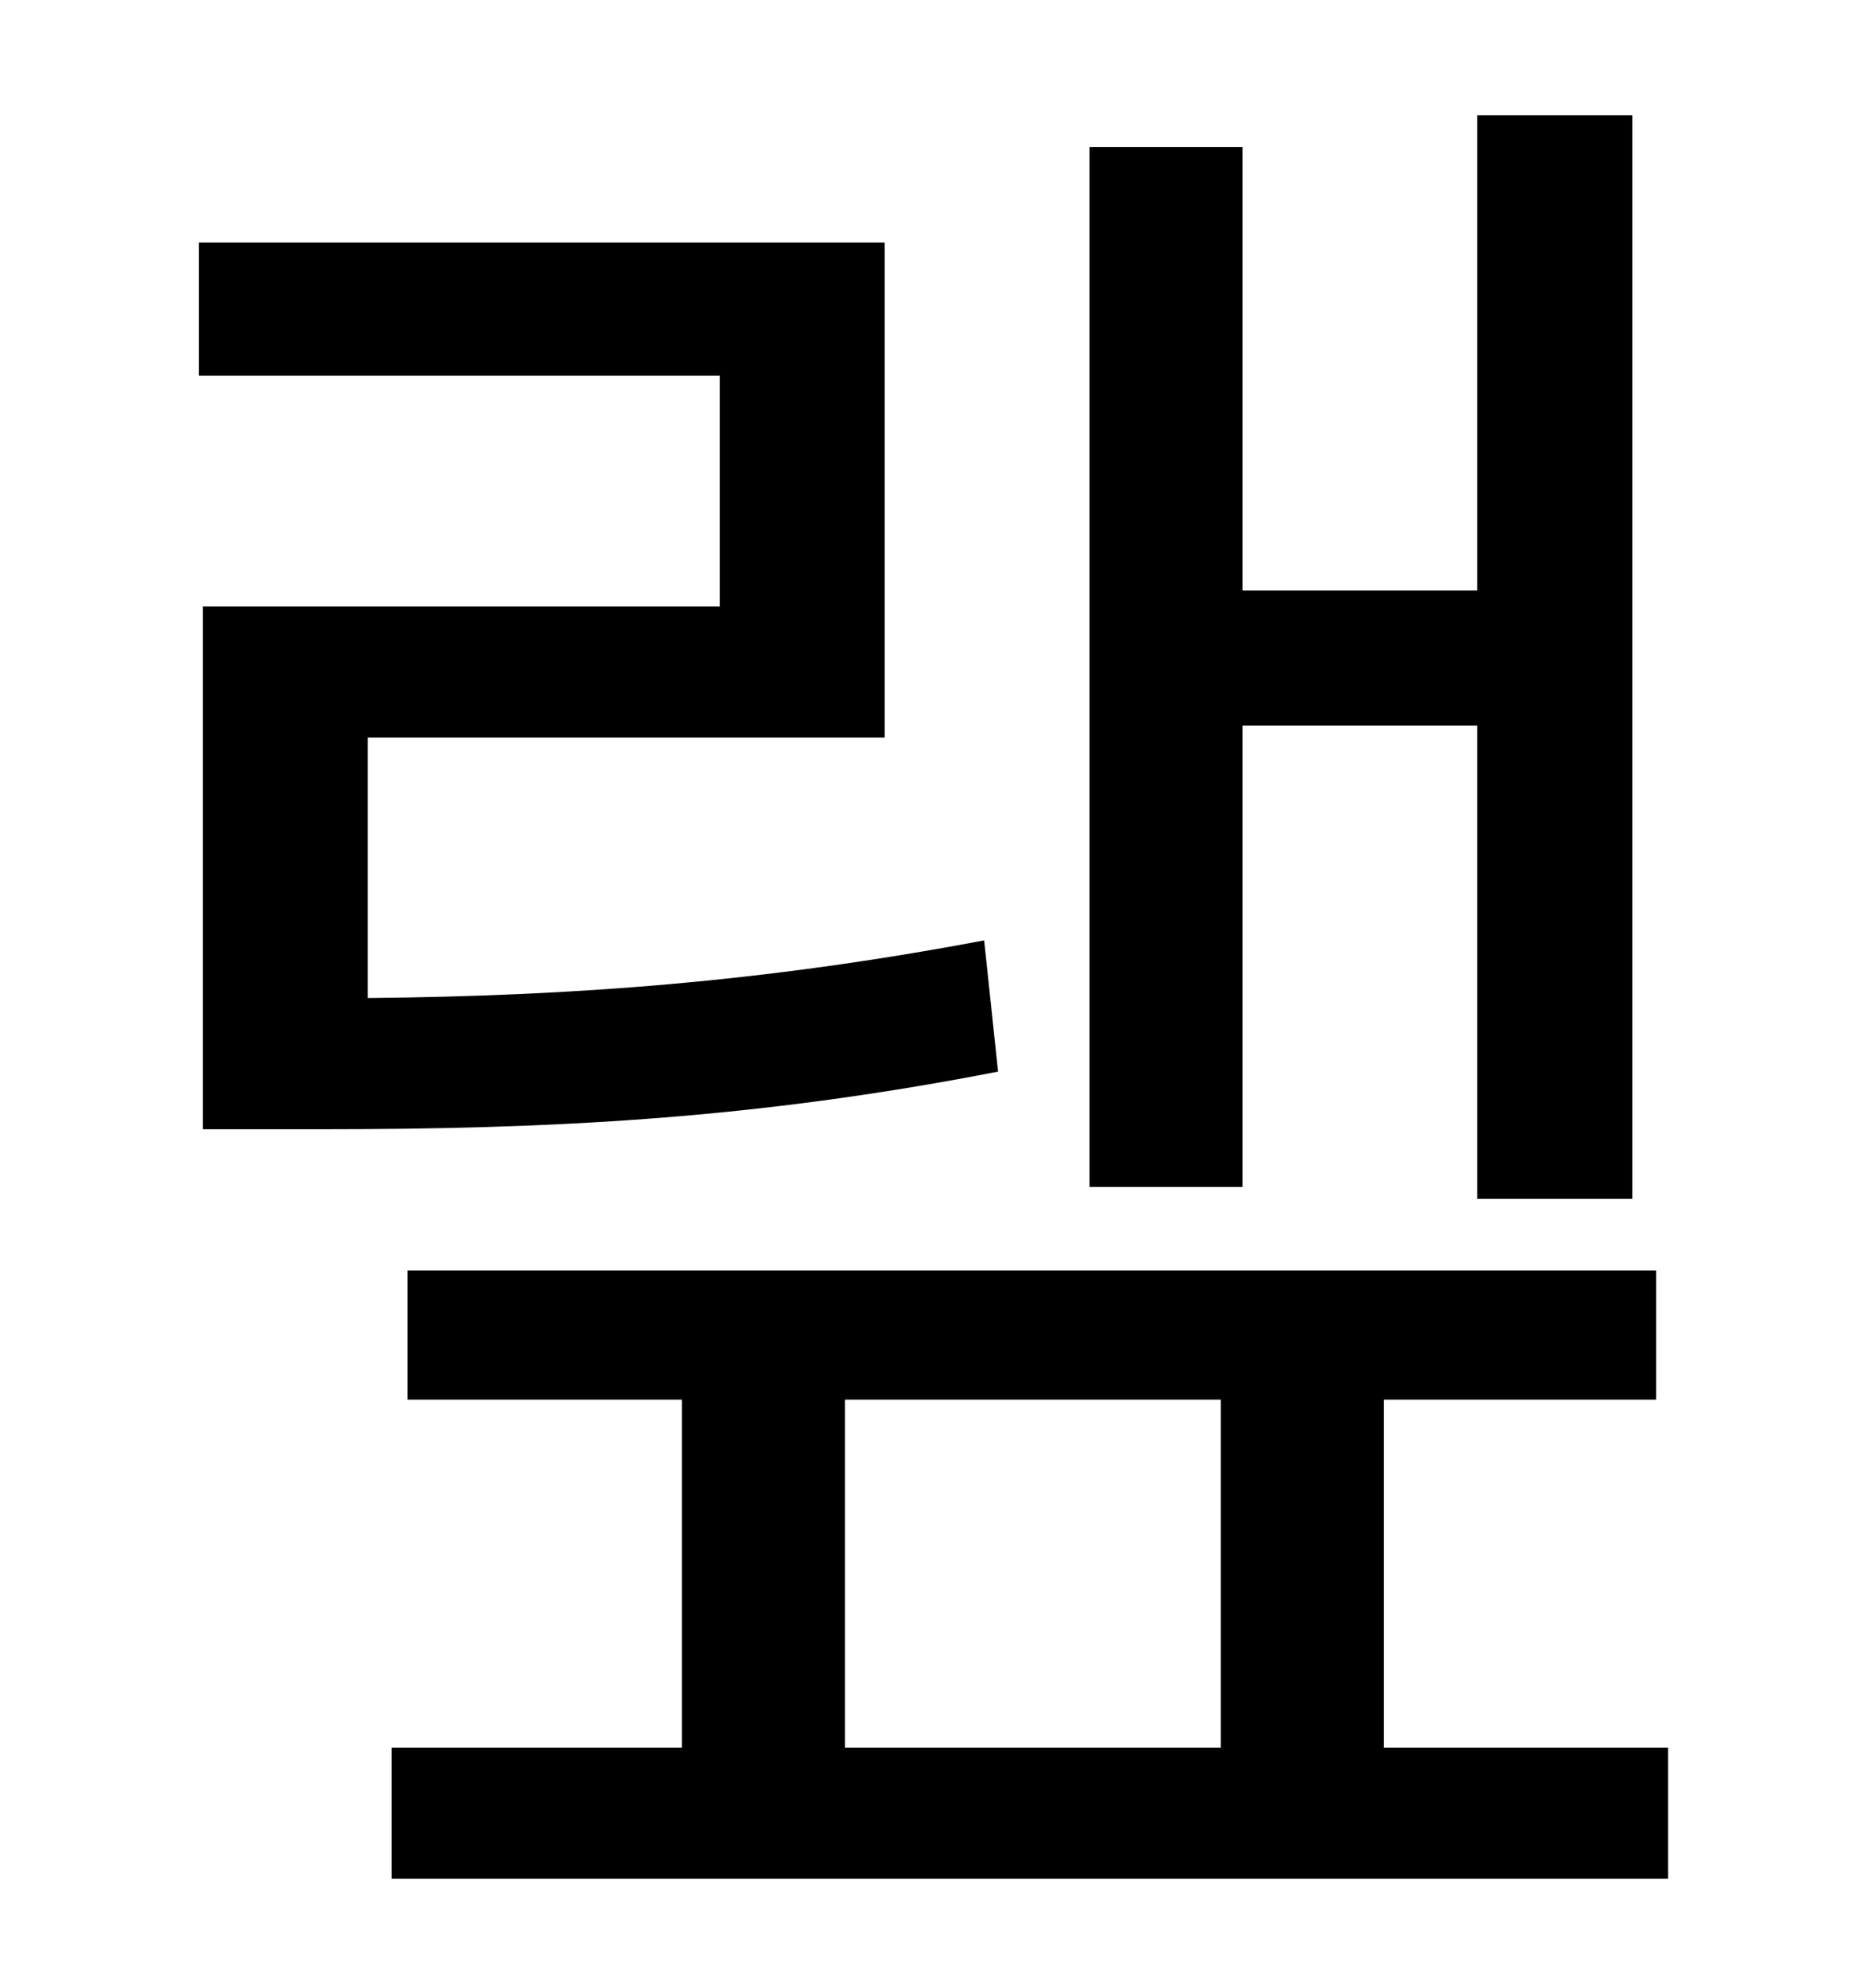 <?xml version="1.0" standalone="no"?>
<!DOCTYPE svg PUBLIC "-//W3C//DTD SVG 1.1//EN" "http://www.w3.org/Graphics/SVG/1.1/DTD/svg11.dtd" >
<svg xmlns="http://www.w3.org/2000/svg" xmlns:xlink="http://www.w3.org/1999/xlink" version="1.1" viewBox="-10 0 930 1000">
   <path fill="currentColor"
d="M615 365v232h-77v-523h77v223h118v-239h78v545h-78v-238h-118zM485 473l7 66c-123 24 -225 29 -341 29h-59v-263h260v-116h-262v-67h345v249h-260v131c103 -1 199 -8 310 -29zM415 704v175h189v-175h-189zM686 879h143v66h-642v-66h146v-175h-138v-65h628v65h-137v175z
" />
</svg>
